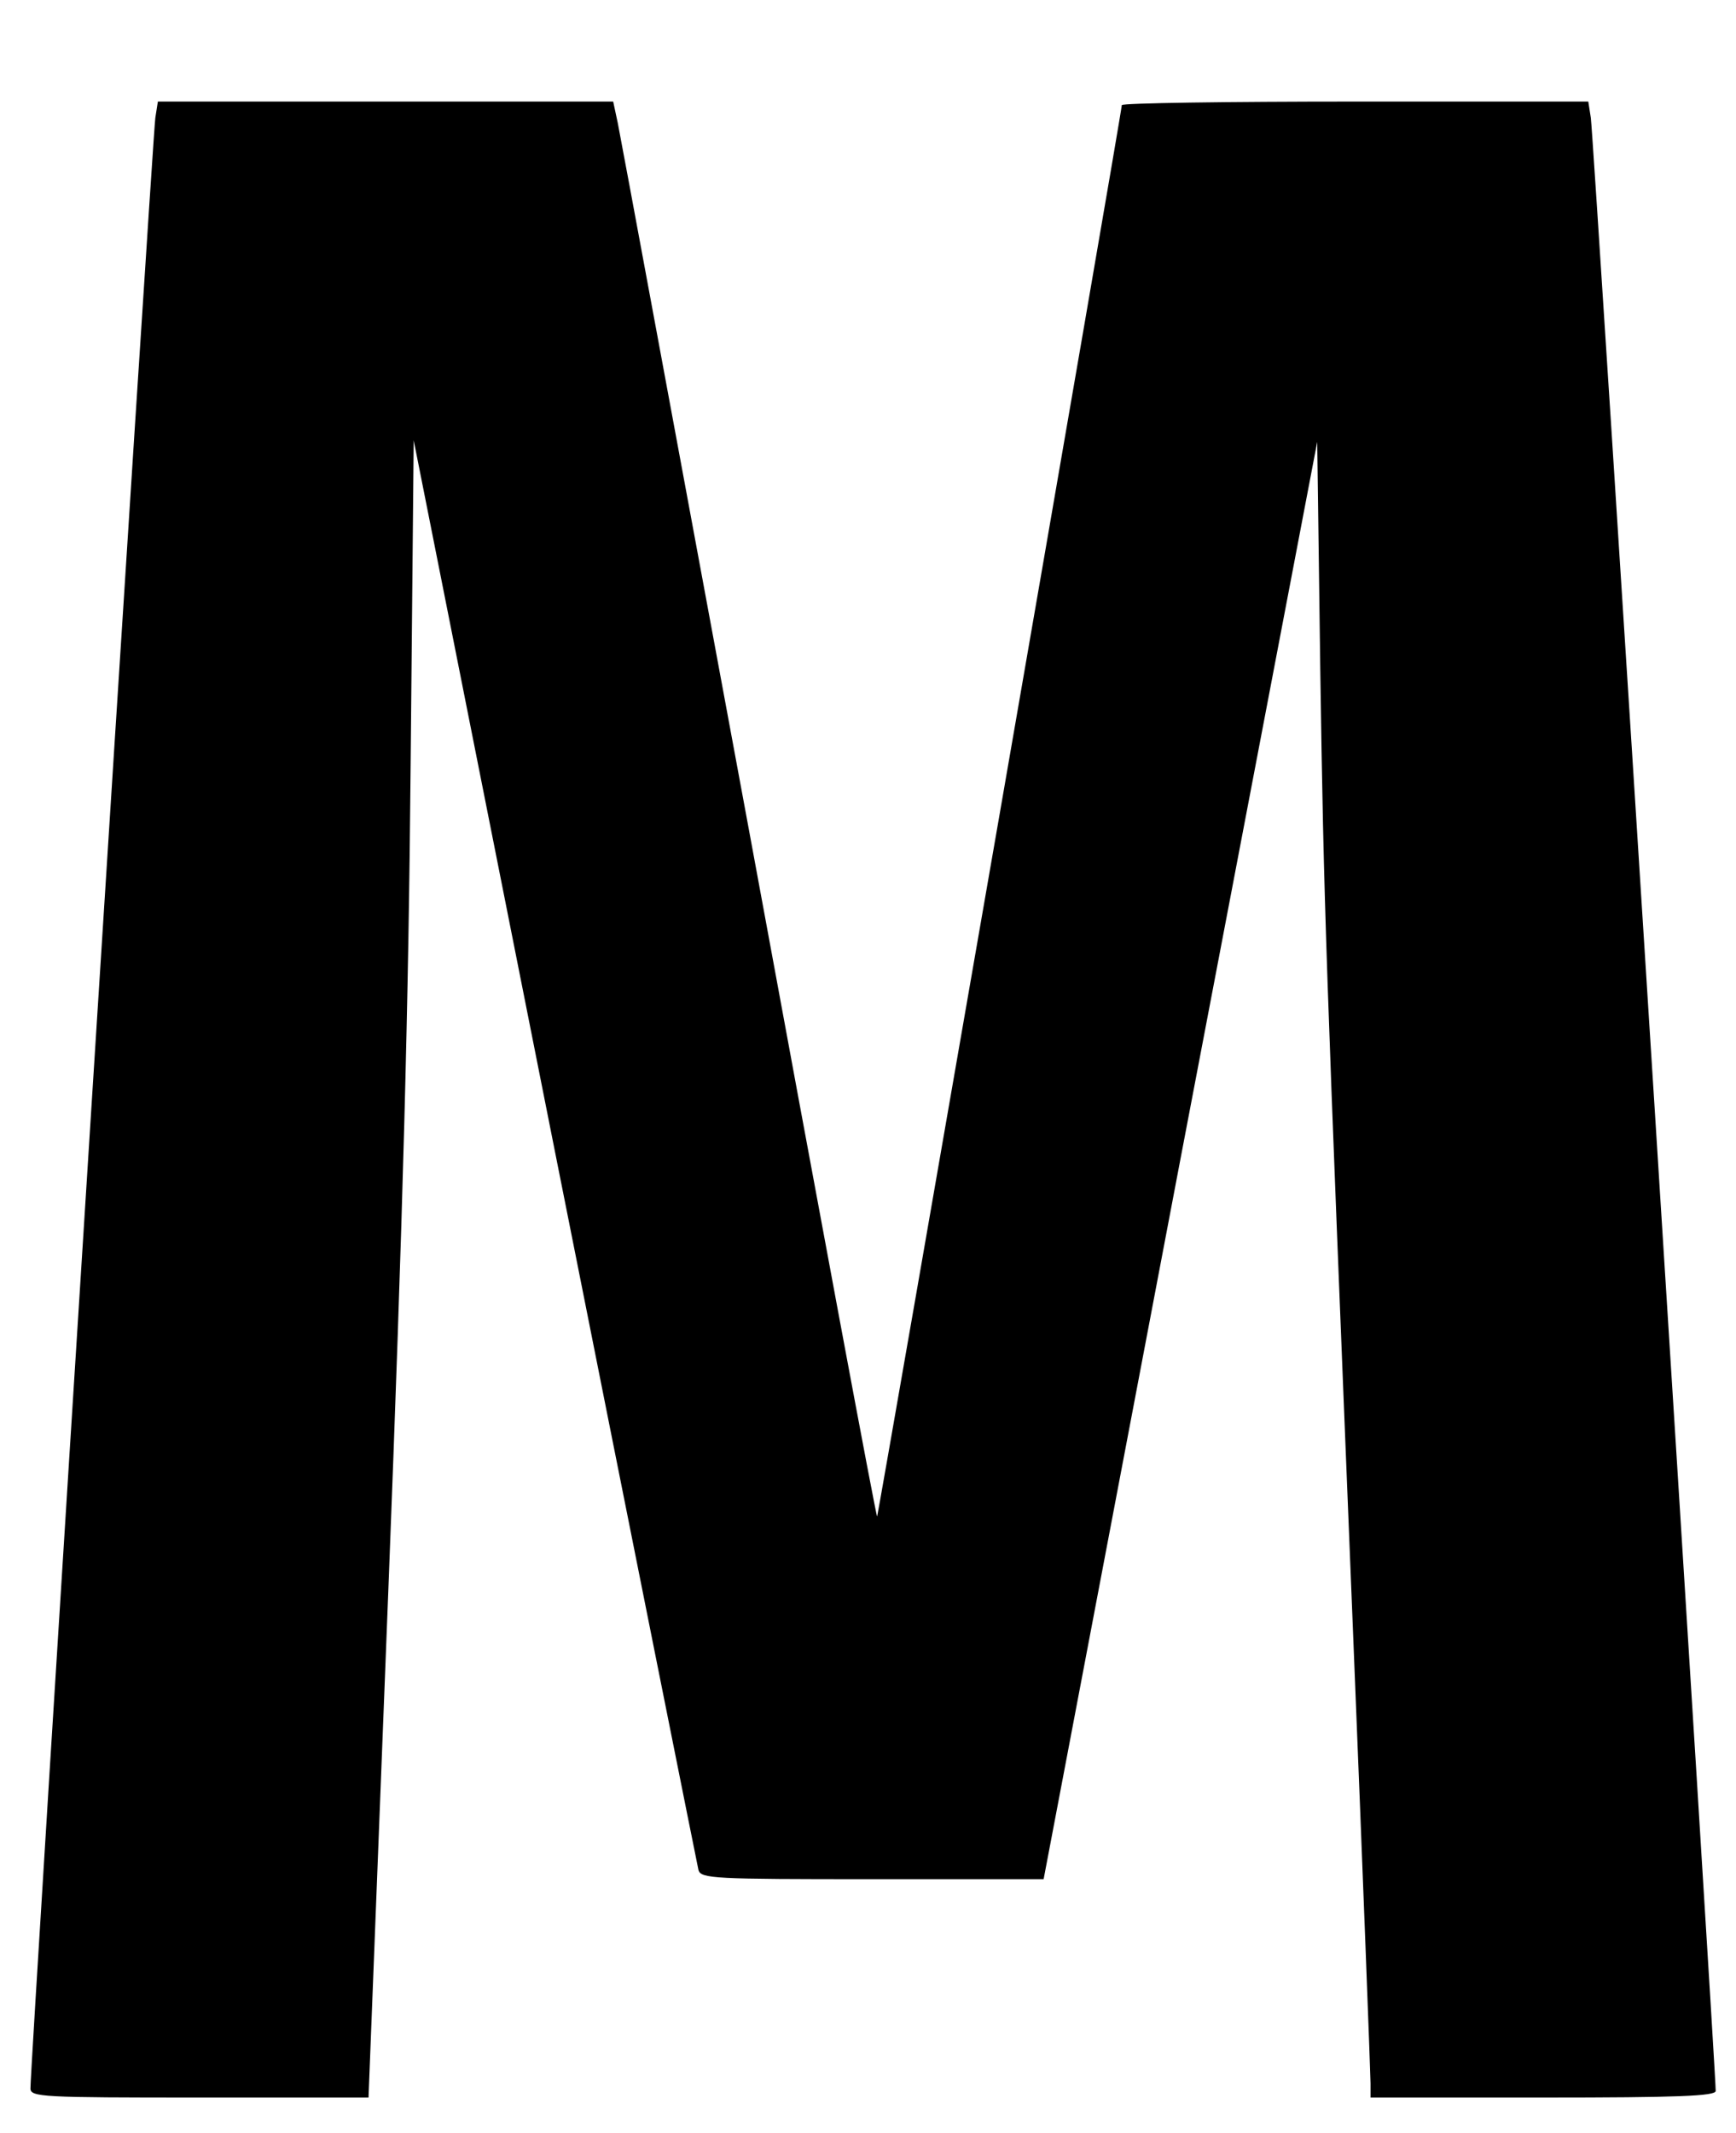 <?xml version="1.0" standalone="no"?>
<!DOCTYPE svg PUBLIC "-//W3C//DTD SVG 20010904//EN"
 "http://www.w3.org/TR/2001/REC-SVG-20010904/DTD/svg10.dtd">
<svg version="1.0" xmlns="http://www.w3.org/2000/svg"
 width="342pt" height="420pt" viewBox="0 0 342 420"
 preserveAspectRatio="xMidYMid meet">

<g transform="translate(0,420) scale(0.1,-0.1)"
fill="#000000" stroke="none">
<path d="M306 3968 c-5 -31 -247 -3843 -246 -3880 0 -17 23 -18 333 -18 l333
0 39 998 c29 745 40 1157 44 1631 l6 634 278 -1399 c153 -769 281 -1407 283
-1416 5 -17 30 -18 342 -18 l338 0 269 1415 270 1415 6 -448 c7 -470 10 -547
65 -1907 19 -467 34 -862 34 -877 l0 -28 340 0 c265 0 340 3 340 13 1 30 -241
3855 -246 3885 l-5 32 -459 0 c-253 0 -460 -3 -460 -7 0 -14 -480 -2776 -482
-2779 -2 -1 -115 606 -252 1349 -138 744 -254 1371 -259 1395 l-9 42 -448 0
-449 0 -5 -32z"/>
</g>
</svg>

